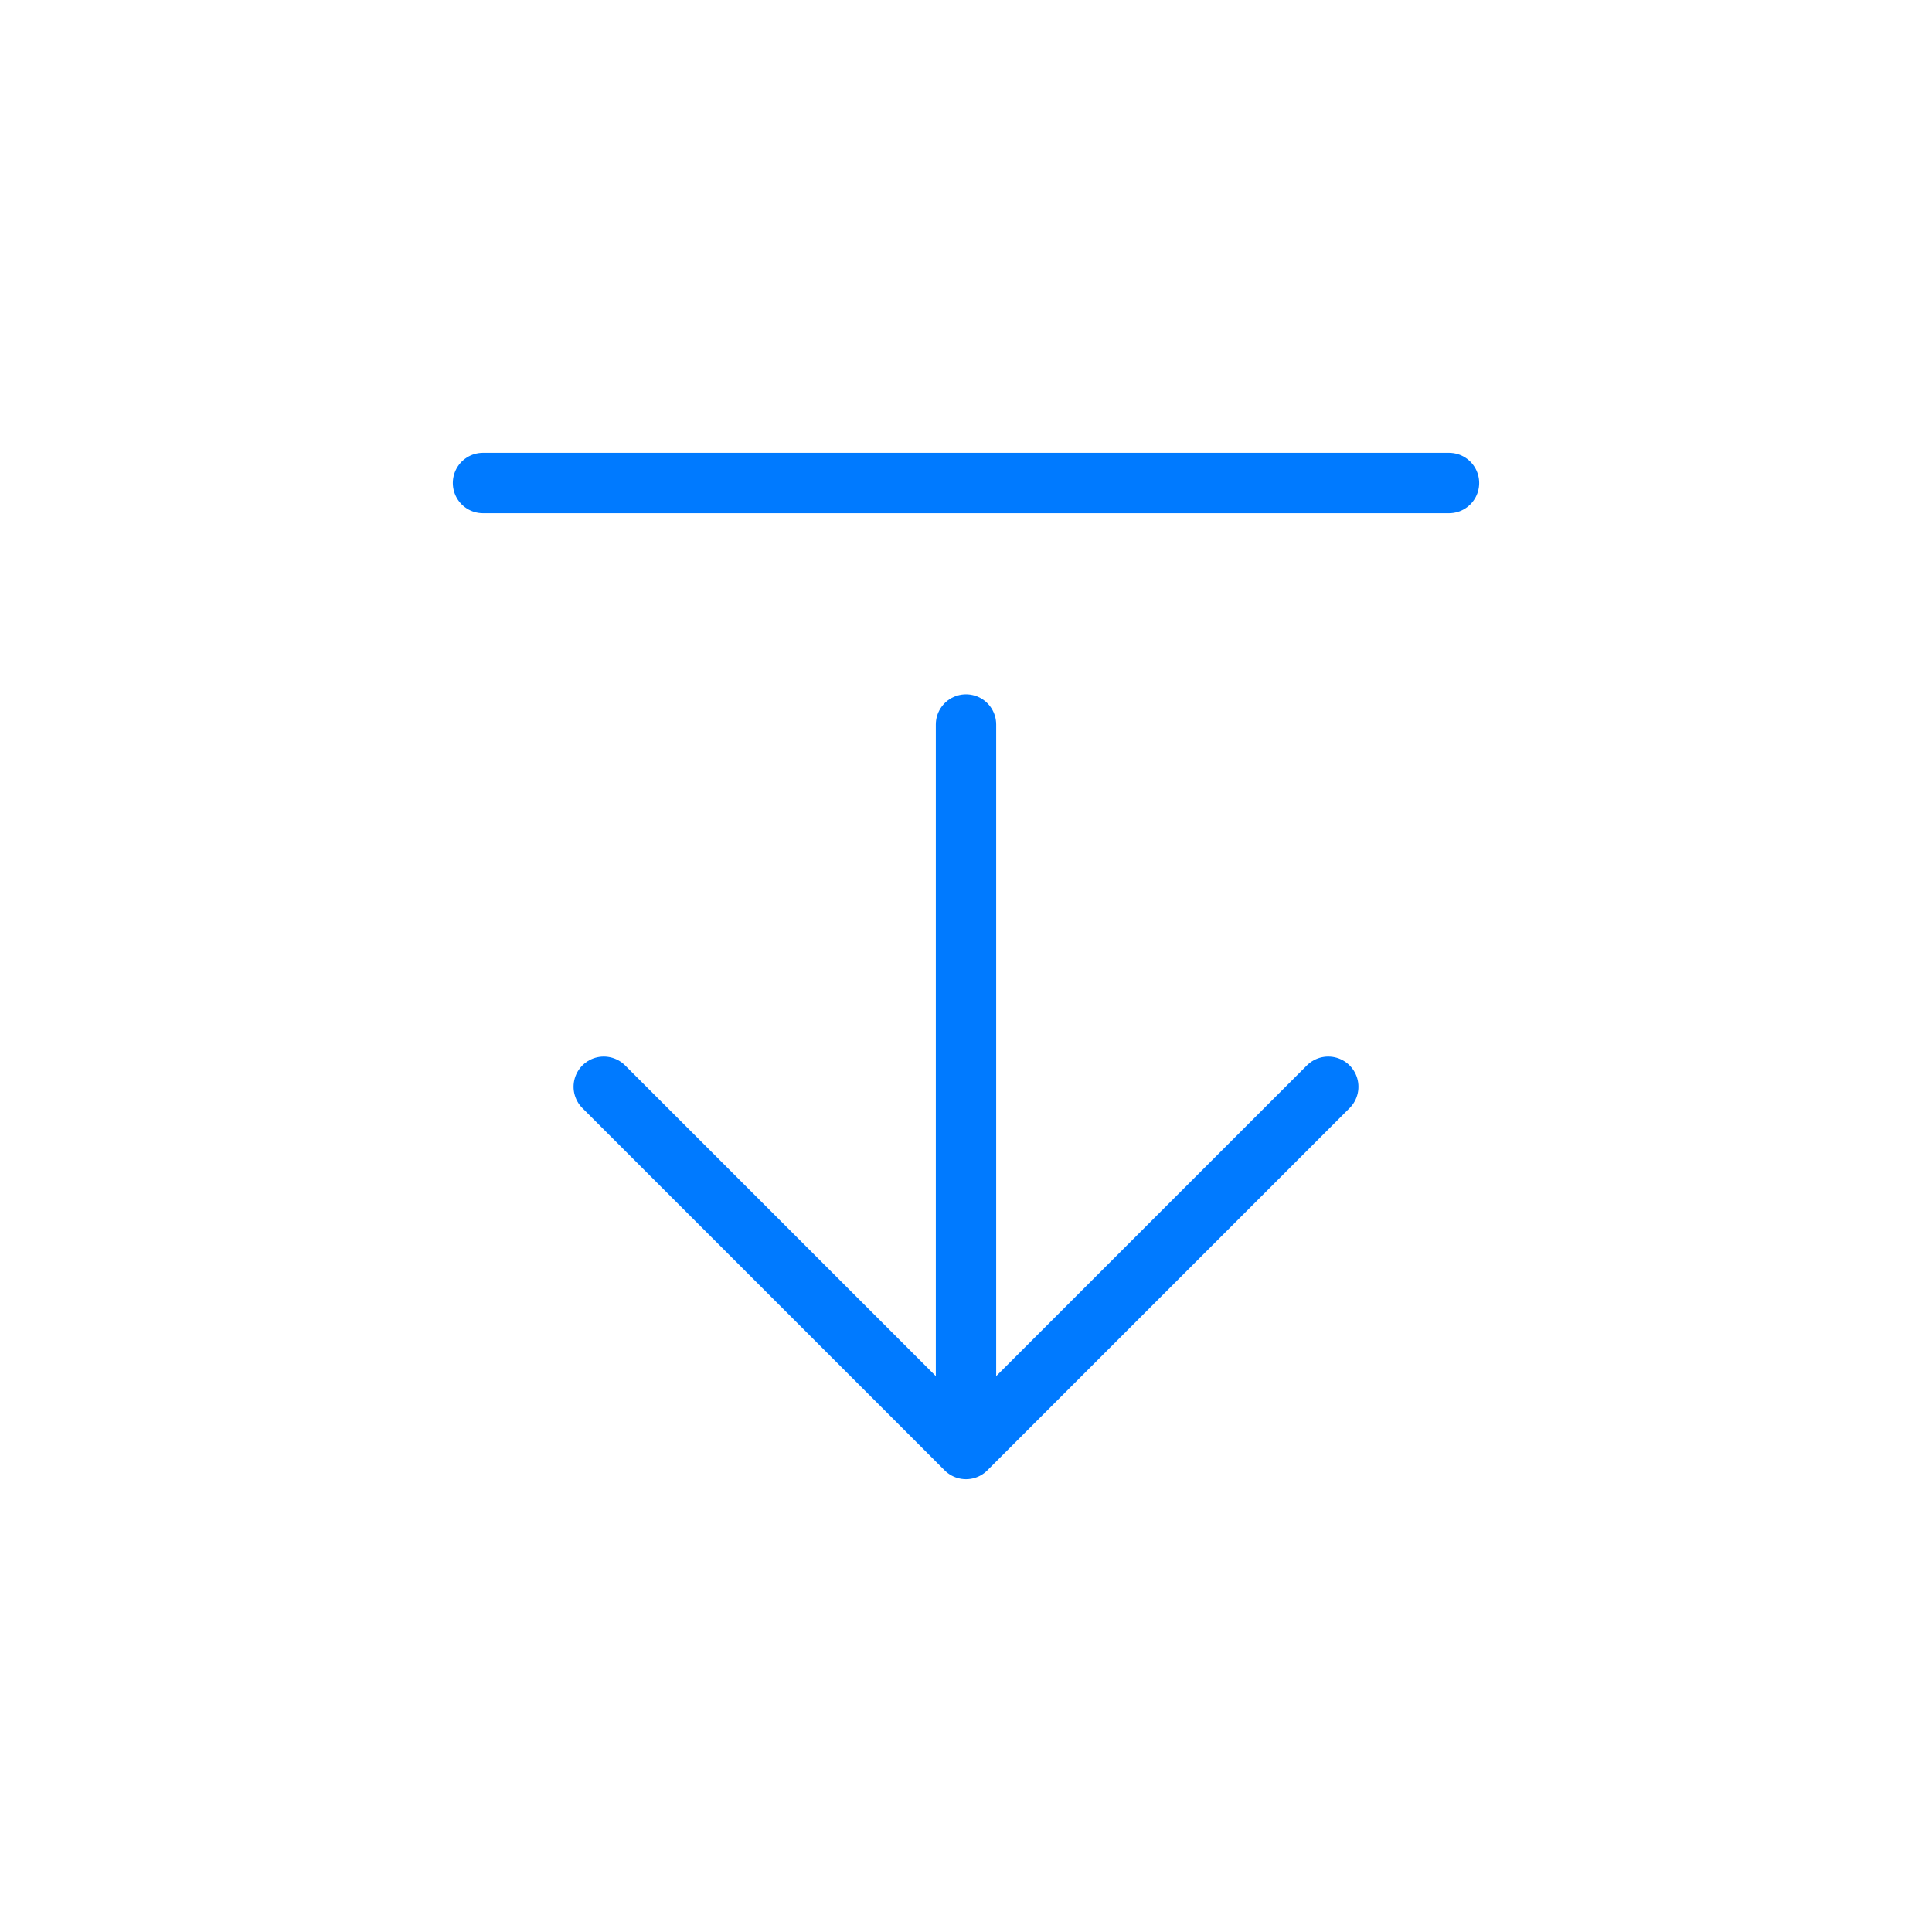 <svg width="64px" height="64px" viewBox="0 0 64 64">
  <g id="arrow-start-down" fill="none" fill-rule="evenodd" stroke="none" stroke-width="1">
    <path id="border" fill-rule="nonzero" stroke="#007AFF" stroke-linecap="round" stroke-linejoin="round" stroke-width="2" d="M32,48 L32,24 M20,36 L32,48 L44,36 M16,16 L48,16"/>
  </g>
</svg>
